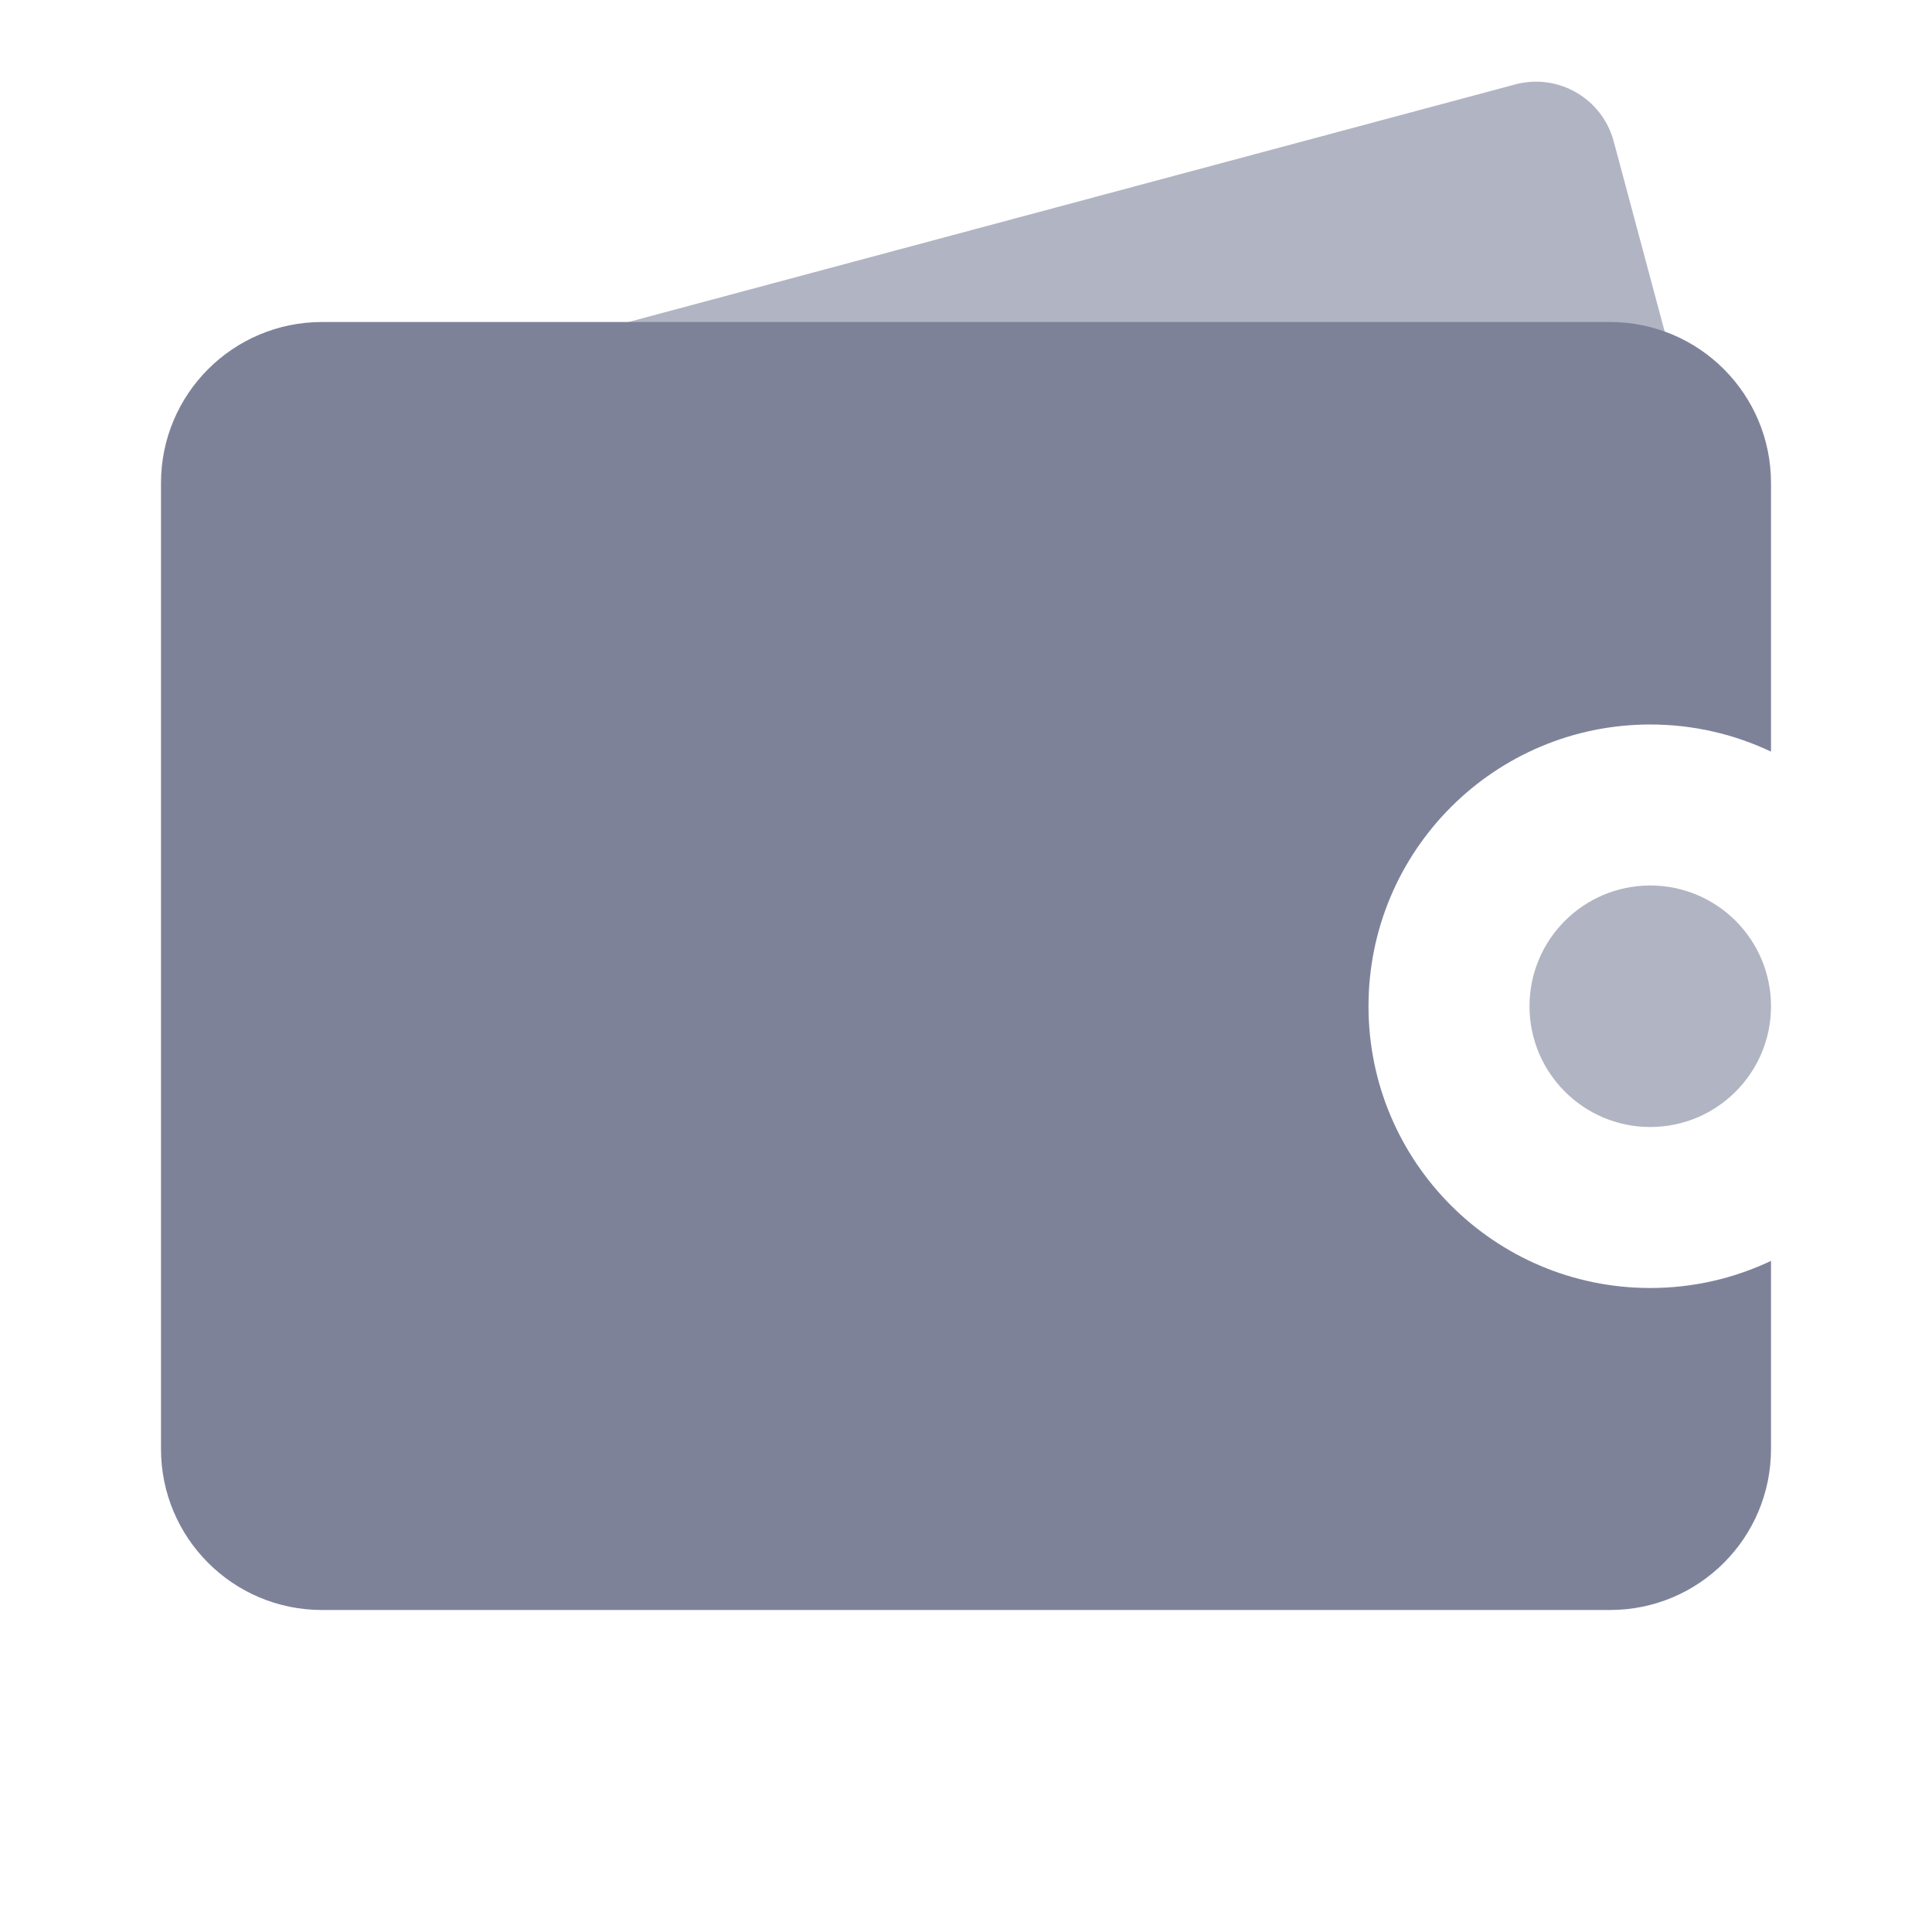 <svg width="24" height="24" viewBox="0 0 24 24" fill="none" xmlns="http://www.w3.org/2000/svg">
<path opacity="0.6" d="M20.5 14C21.328 14 22 13.328 22 12.5C22 11.671 21.328 11 20.5 11C19.672 11 19 11.671 19 12.5C19 13.328 19.672 14 20.5 14Z" fill="#7E8299"/>
<path opacity="0.6" d="M18.822 1.049L3.367 5.19C2.833 5.333 2.517 5.881 2.66 6.414L3.954 11.244C4.097 11.778 4.645 12.094 5.178 11.951L20.633 7.81C21.167 7.667 21.483 7.119 21.34 6.585L20.046 1.756C19.903 1.222 19.355 0.906 18.822 1.049Z" fill="#7E8299"/>
<path fill-rule="evenodd" clip-rule="evenodd" d="M22 9.337C21.545 9.121 21.037 9 20.5 9C18.567 9 17 10.567 17 12.5C17 14.433 18.567 16 20.5 16C21.037 16 21.545 15.879 22 15.663V18C22 19.105 21.105 20 20 20H4C2.895 20 2 19.105 2 18V6C2 4.895 2.895 4 4 4H20C21.105 4 22 4.895 22 6V9.337Z" fill="#7E8299"/>
</svg>
